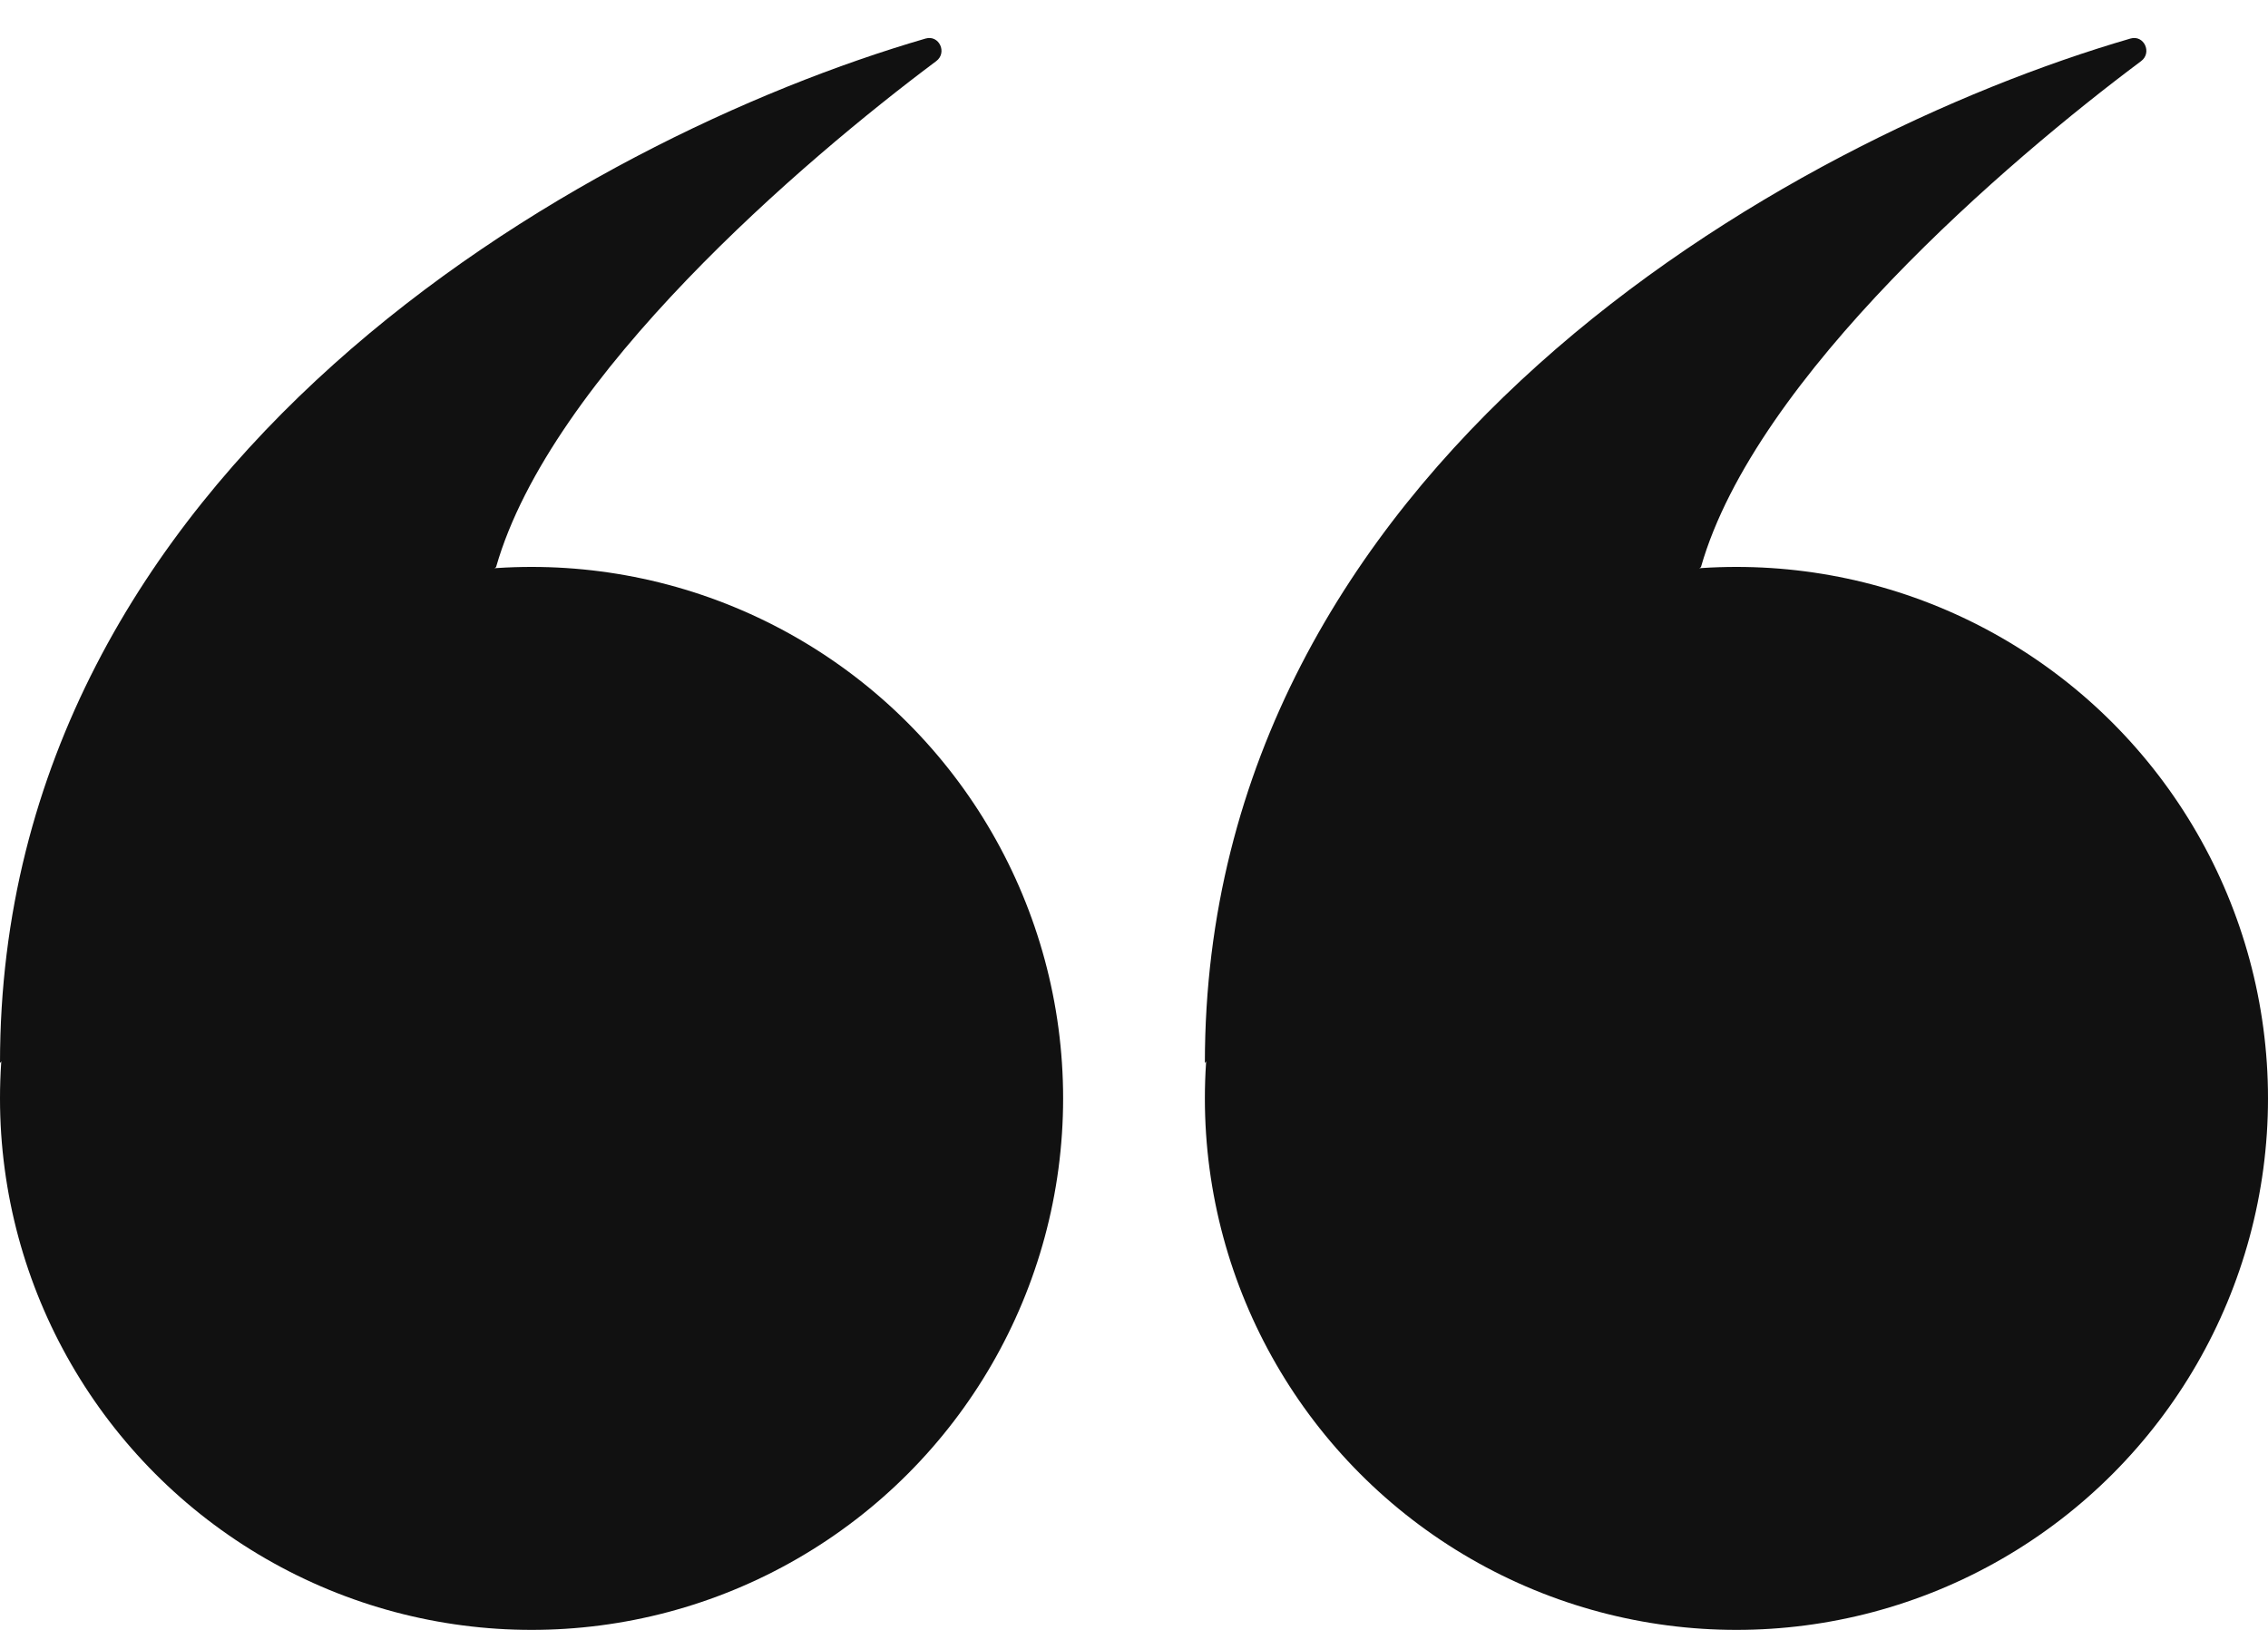 <svg width="32" height="23" viewBox="0 0 32 23" fill="none" xmlns="http://www.w3.org/2000/svg">
<circle cx="24.5" cy="15.5" r="7.5" transform="rotate(-180 24.5 15.5)" fill="#111111"/>
<path d="M30.209 0.863C28.339 2.26 24.768 5.312 24 8L17 15C17 6.572 25.198 1.959 30.059 0.544C30.251 0.488 30.369 0.744 30.209 0.863Z" fill="#111111"/>
<circle cx="7.5" cy="15.5" r="7.5" transform="rotate(-180 7.5 15.5)" fill="#111111"/>
<path d="M13.209 0.863C11.339 2.26 7.768 5.312 7 8L0 15C7.36744e-07 6.572 8.198 1.959 13.059 0.544C13.251 0.488 13.369 0.744 13.209 0.863Z" fill="#111111"/>
</svg>
